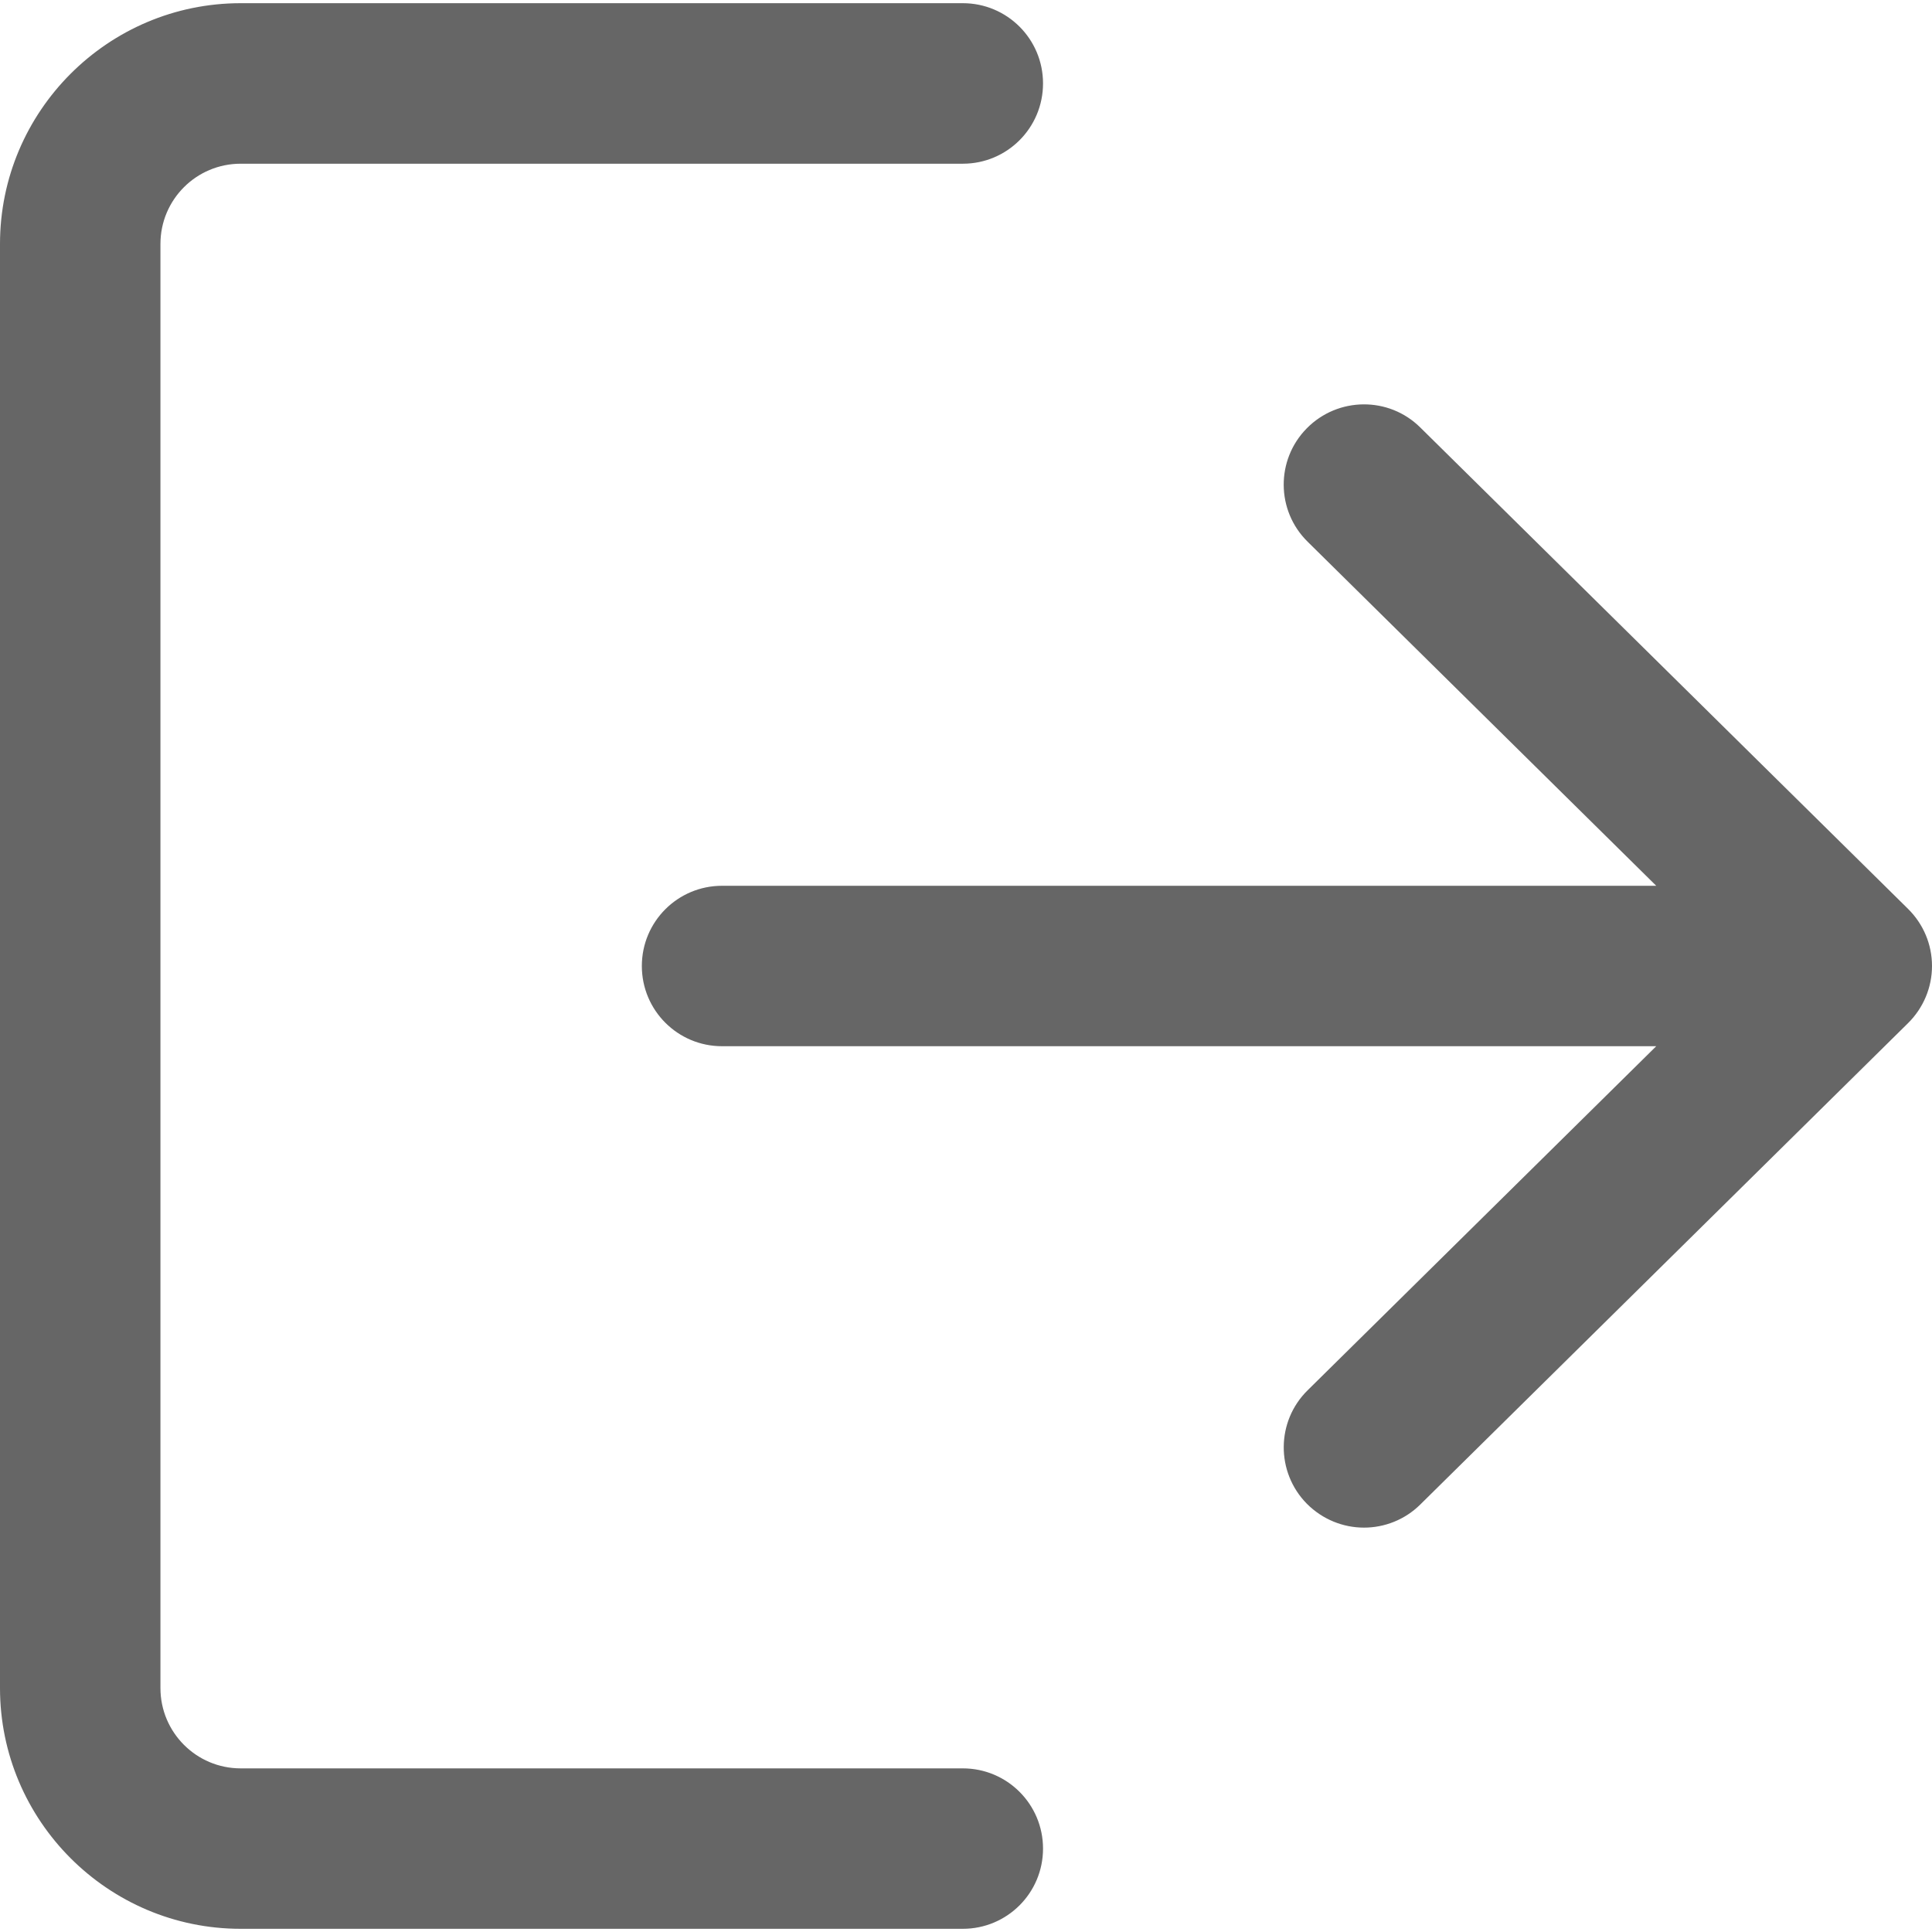 <svg width="23" height="23" viewBox="0 0 23 23" fill="none" xmlns="http://www.w3.org/2000/svg">
<g clip-path="url(#clip0)">
<path d="M11.462 21.052H2.865C2.338 21.052 1.91 20.624 1.91 20.096V2.904C1.91 2.376 2.338 1.949 2.865 1.949H11.462C11.99 1.949 12.417 1.522 12.417 0.993C12.417 0.465 11.99 0.038 11.462 0.038H2.865C1.286 0.038 0 1.324 0 2.904V20.096C0 21.676 1.286 22.962 2.865 22.962H11.462C11.99 22.962 12.417 22.535 12.417 22.007C12.417 21.479 11.99 21.052 11.462 21.052Z" fill="black" fill-opacity="0.6"/>
<path d="M22.715 10.82L16.908 5.089C16.534 4.718 15.928 4.723 15.557 5.099C15.187 5.474 15.191 6.079 15.567 6.449L19.717 10.545H8.596C8.068 10.545 7.641 10.972 7.641 11.5C7.641 12.028 8.068 12.455 8.596 12.455H19.717L15.567 16.551C15.191 16.921 15.188 17.526 15.557 17.901C15.745 18.09 15.991 18.186 16.238 18.186C16.48 18.186 16.723 18.094 16.908 17.911L22.715 12.18C22.897 12 23 11.756 23 11.5C23 11.244 22.898 11.001 22.715 10.82Z" fill="black" fill-opacity="0.6"/>
</g>
<defs>
<clipPath id="clip0">
<rect width="23" height="23" fill="white"/>
</clipPath>
</defs>
</svg>
